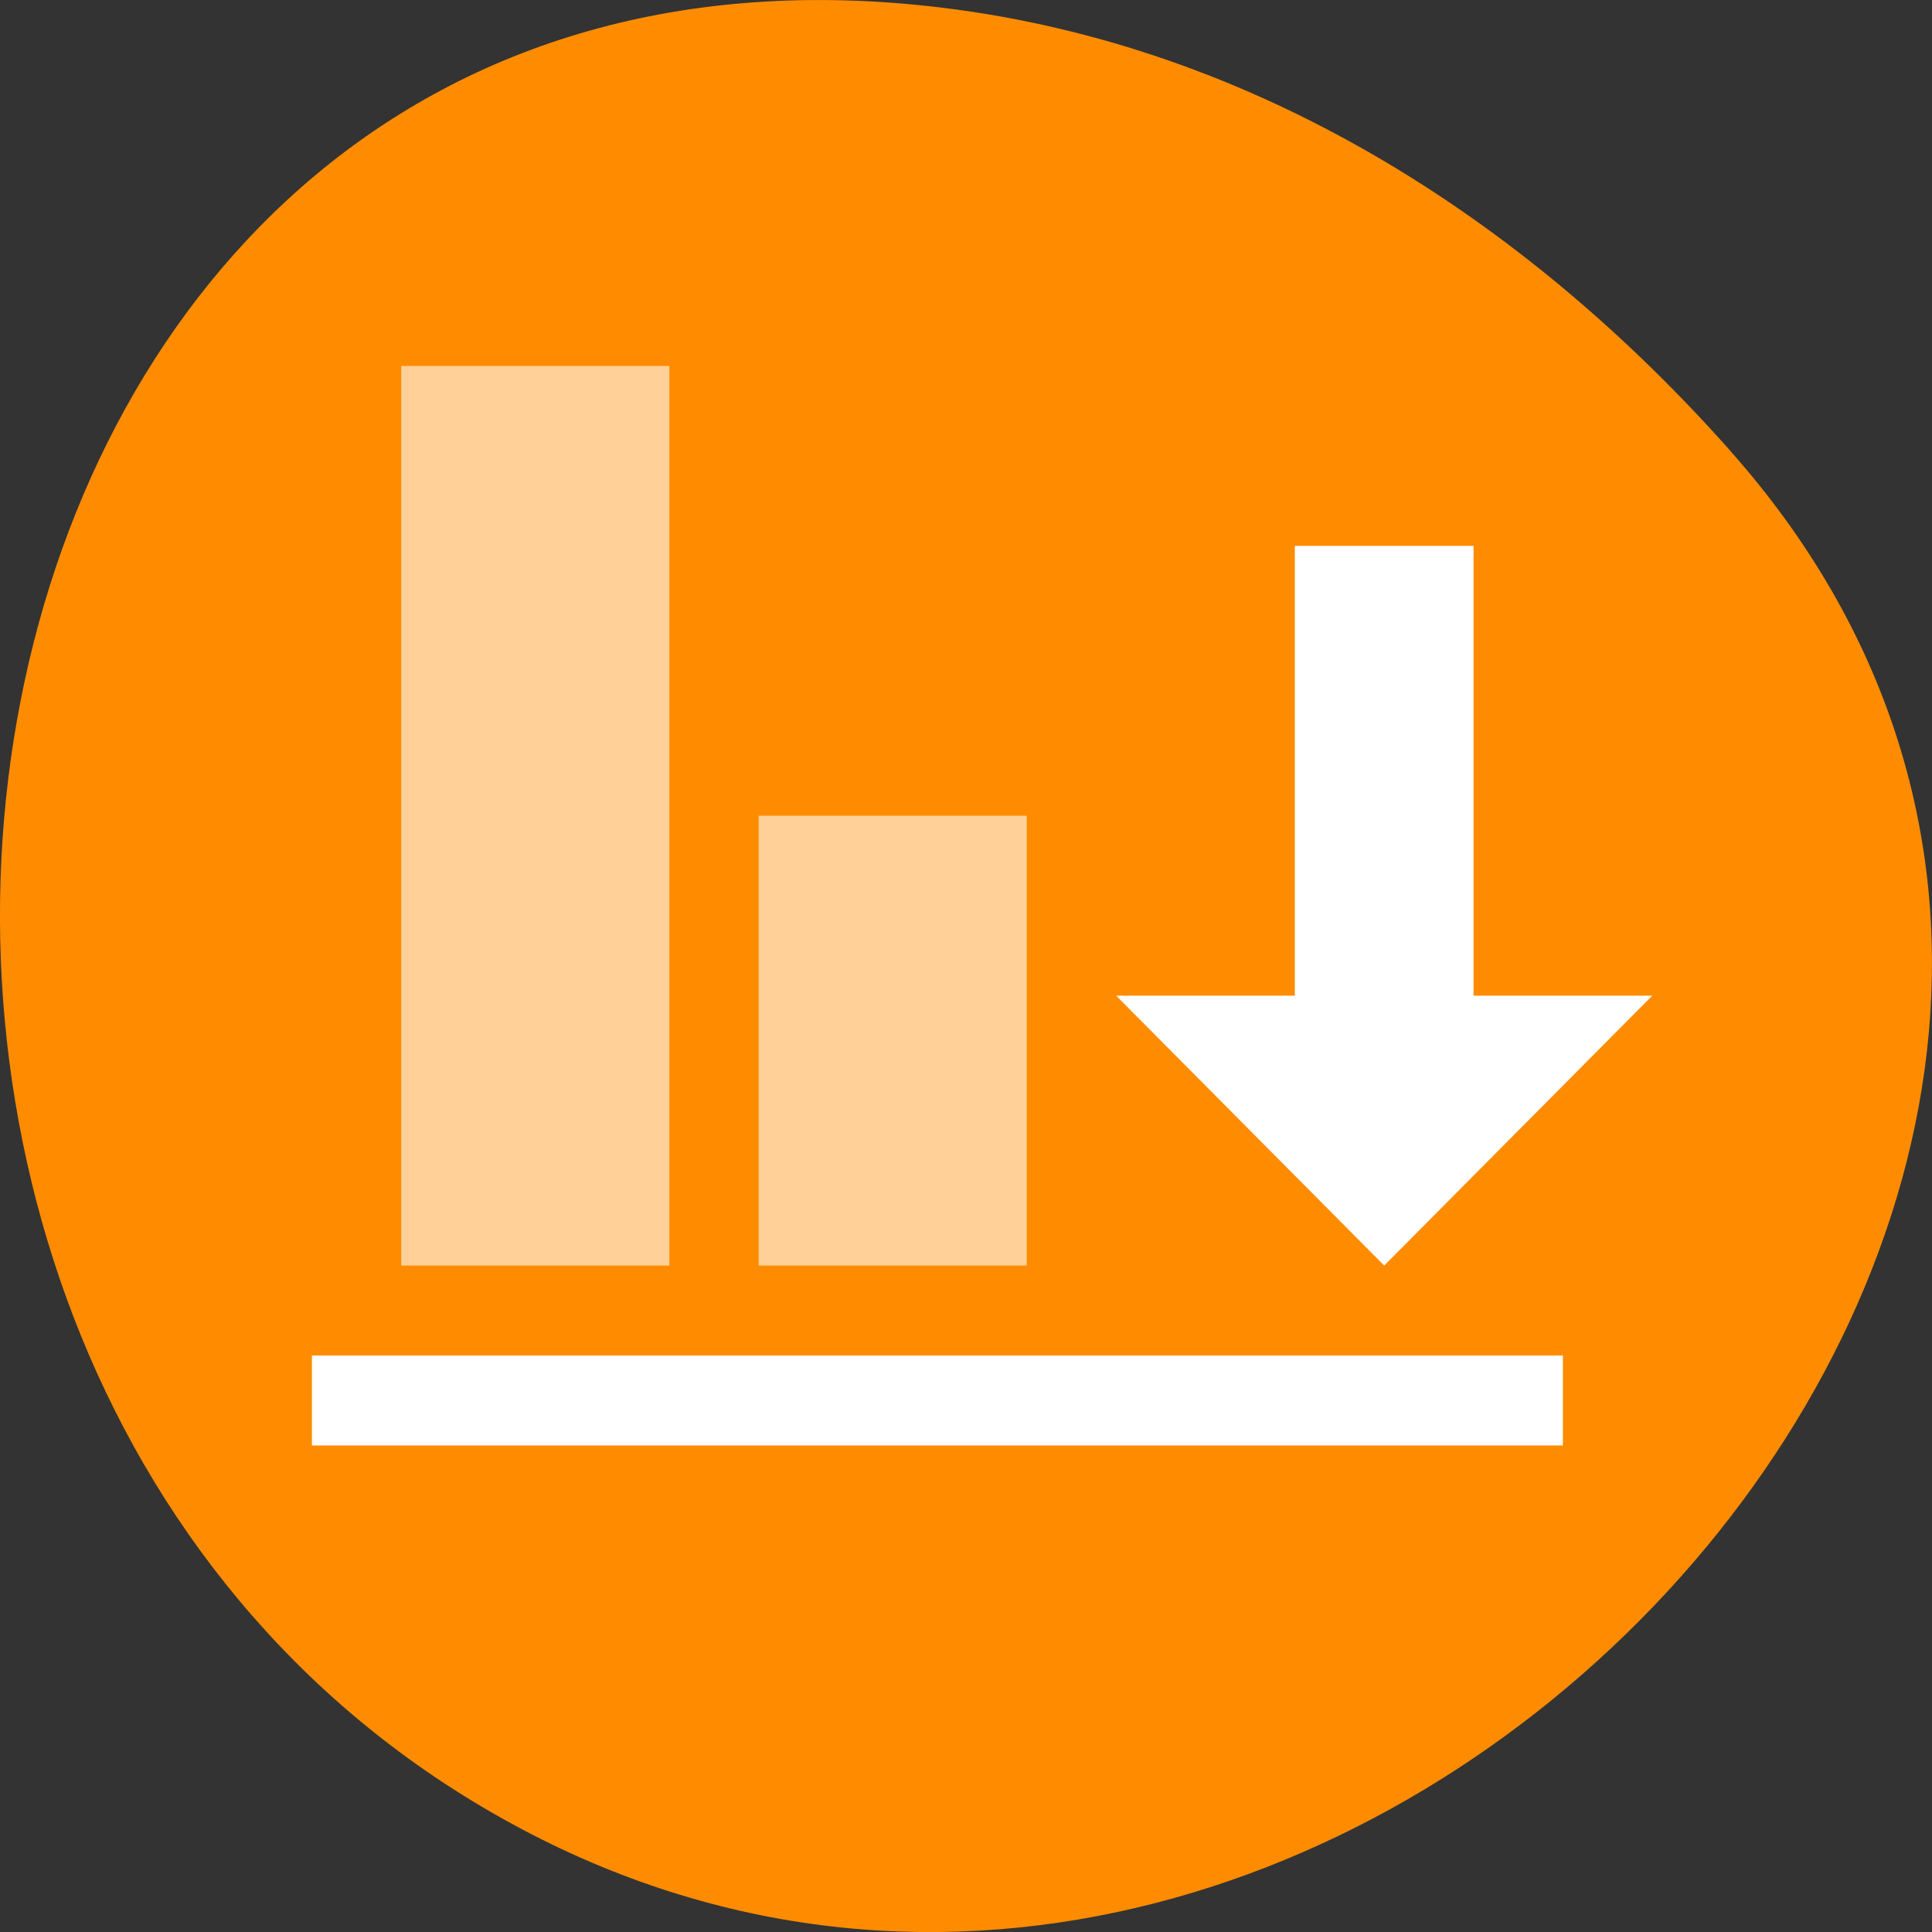 <svg xmlns="http://www.w3.org/2000/svg" viewBox="0 0 256 256"><rect x="0" y="0" width="256" height="256" fill="#333333" stroke="none"/><g fill="#ff8c00" color="#000"><path d="m 59.778 1025.68 c 95.24 84.46 241.79 -48.767 182.53 -160.27 -59.906 -112.74 -258.16 -82.69 -241.3 55.767 5.02 41.2 27.695 76.954 58.764 104.51 z" transform="matrix(0 1 1 0 -796.37 0.009)"/></g><g transform="matrix(-0.74 0 0 -0.745 218.93 215.37)" fill="#fff"><path d="m 240 47.996 v -16 h -224 v 16 z"/><g fill-opacity="0.6"><path d="m 224 224 v -160 h -48 v 160 z"/><path d="m 160 144 v -80 h -48 v 80 z"/></g><path d="m 47.996 64 l -48 48 h 96 z"/><path d="m 31.996 96 v 96 h 32 v -96 z"/></g></svg>